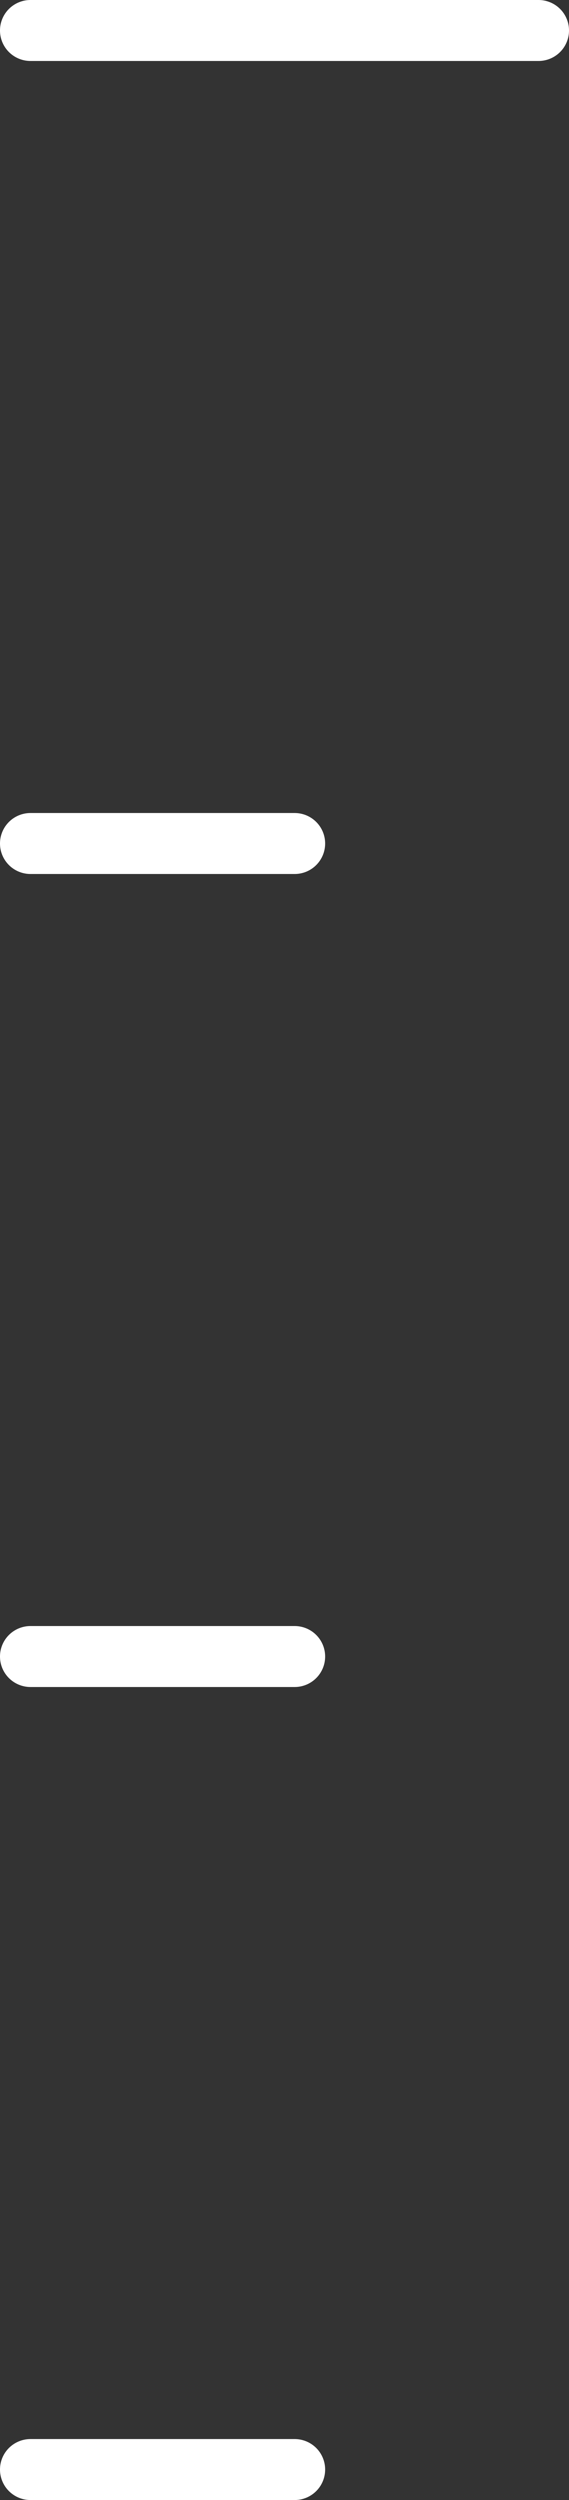 <svg width="56" height="246" viewBox="0 0 56 246" fill="none" xmlns="http://www.w3.org/2000/svg">
<rect x="0" y="0" width="56" height="246" fill="#333333" stroke="none"/>
<path d="M3 3H53" stroke="white" stroke-width="6" stroke-linecap="round" stroke-linejoin="round"/>
<path d="M3 83H29" stroke="white" stroke-width="6" stroke-linecap="round" stroke-linejoin="round"/>
<path d="M3 163H29" stroke="white" stroke-width="6" stroke-linecap="round" stroke-linejoin="round"/>
<path d="M3 243H29" stroke="white" stroke-width="6" stroke-linecap="round" stroke-linejoin="round"/>
</svg>
